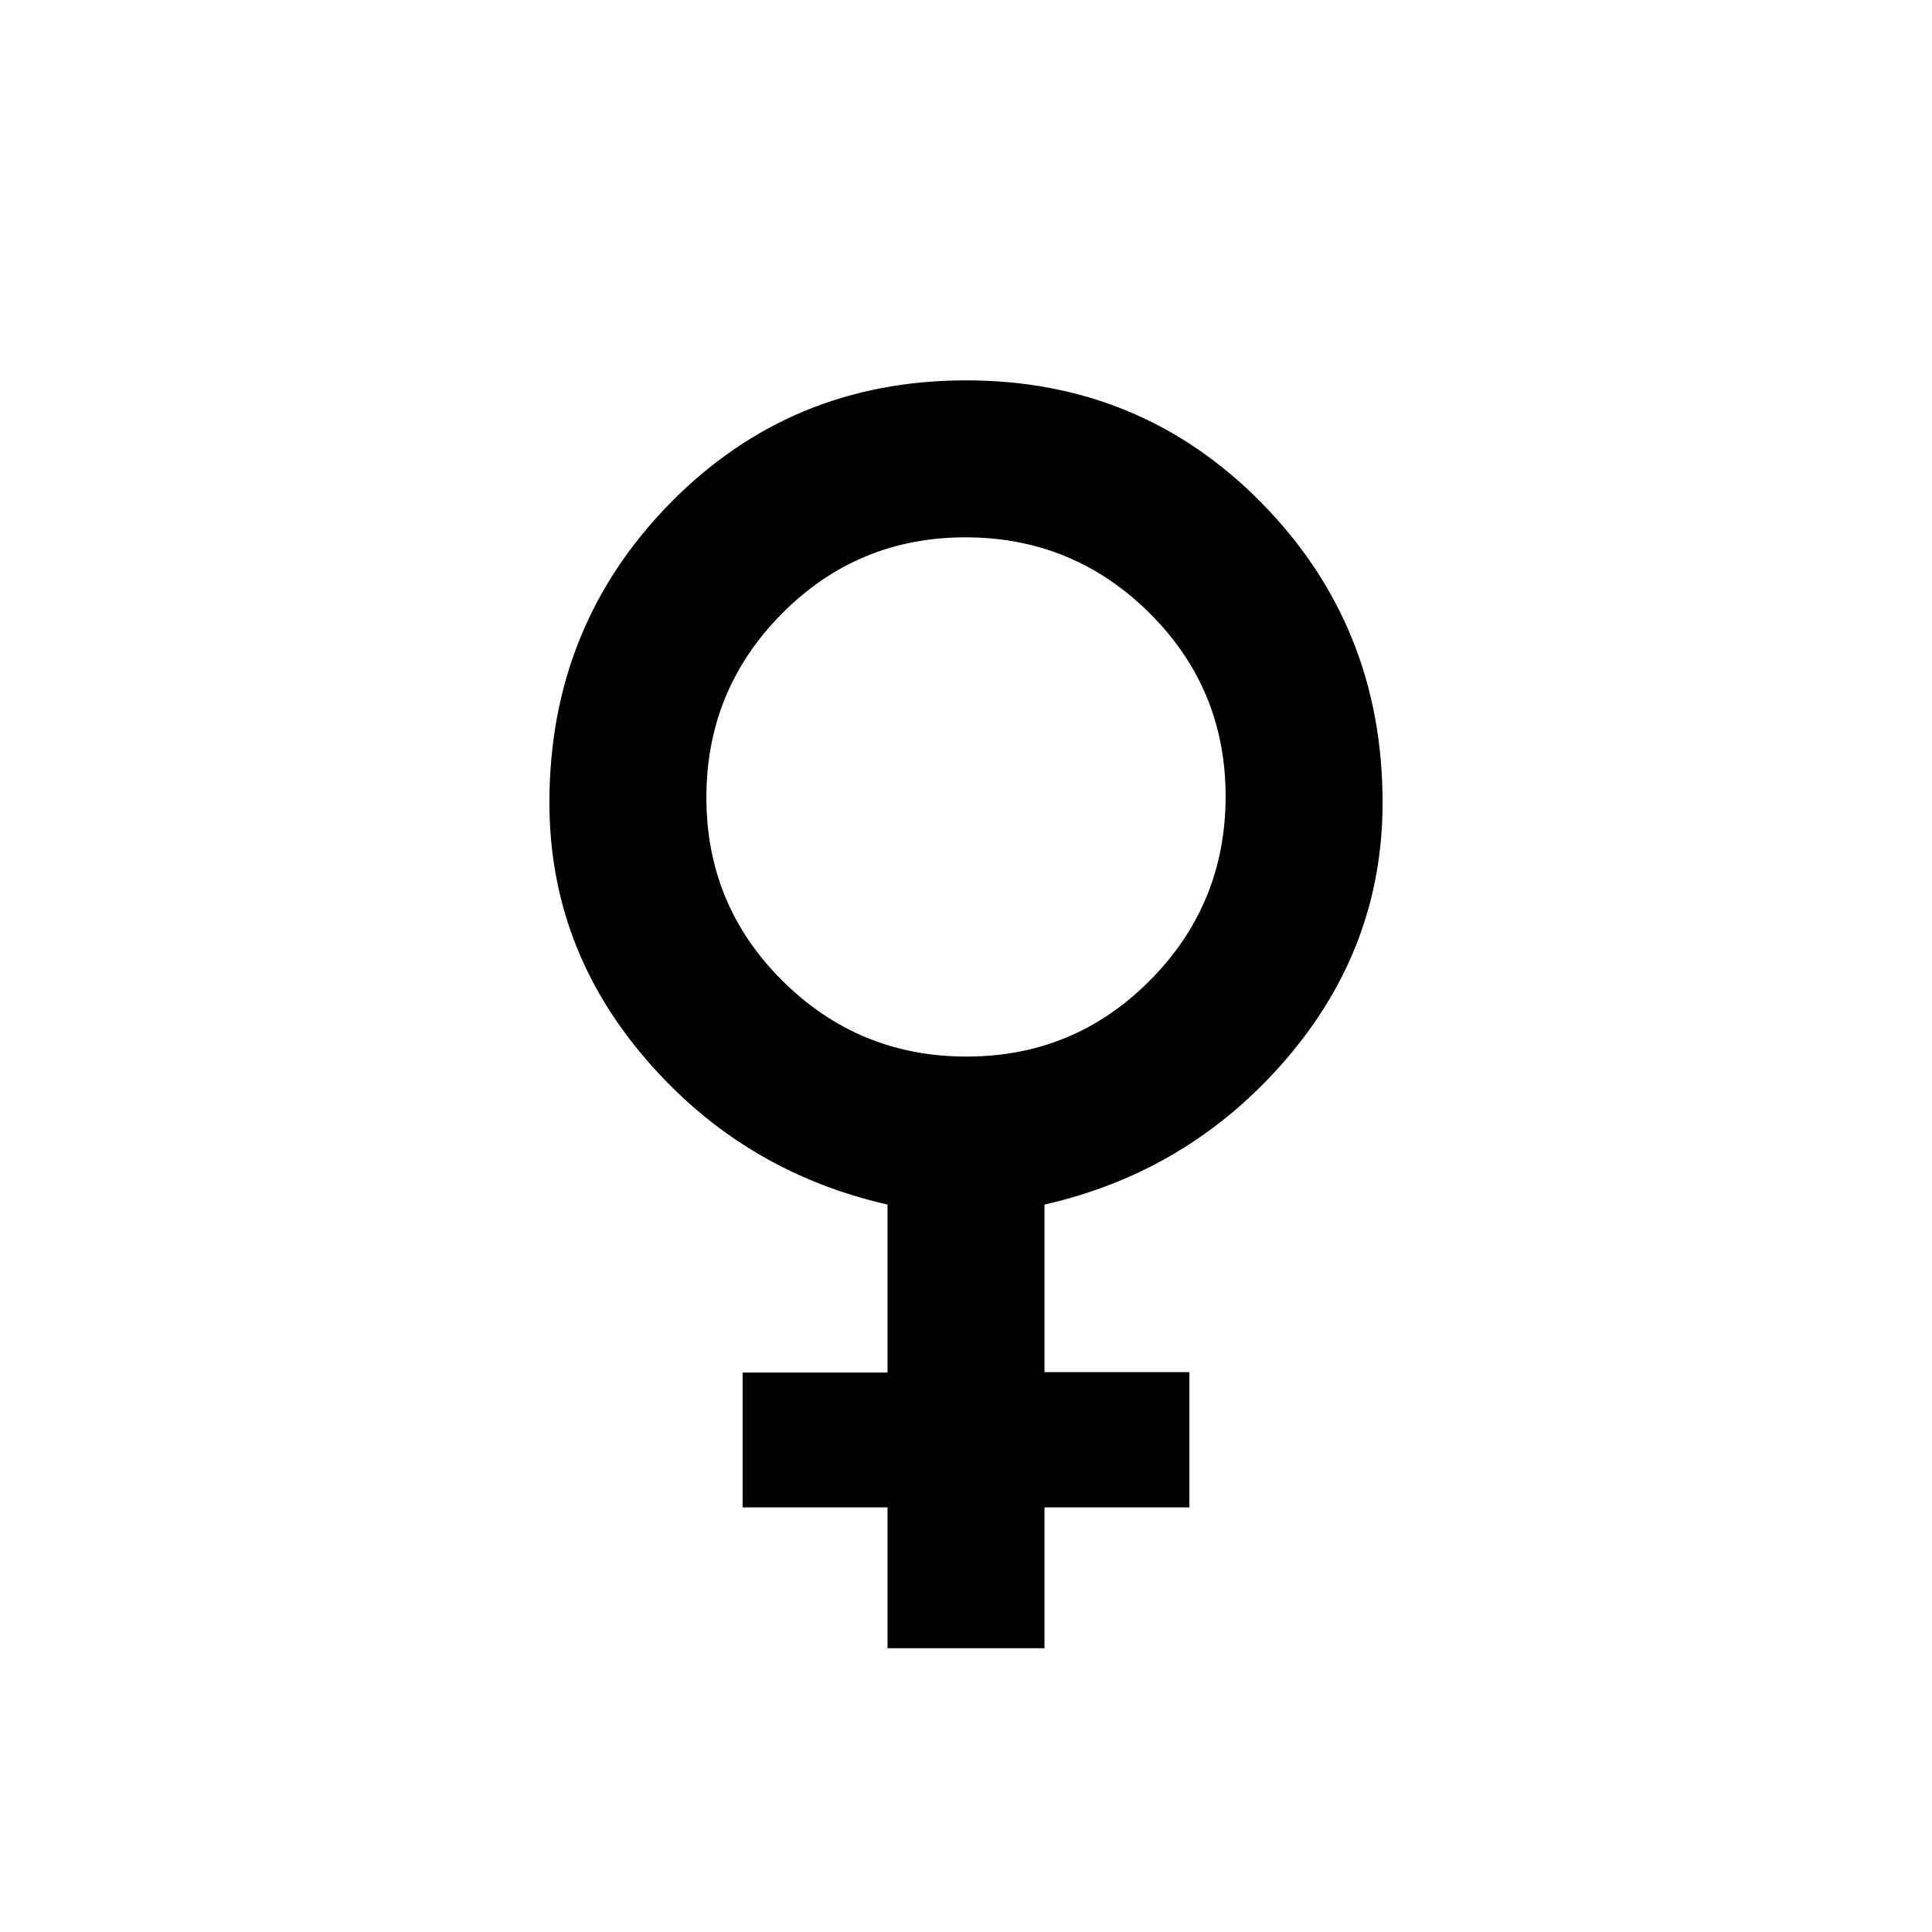 <svg xmlns="http://www.w3.org/2000/svg" height="20" viewBox="0 -960 960 960" width="20"><path d="M441-141v-70h-72v-67h72v-83.46q-71.85-16.31-119.92-72.08Q273-489.3 273-561.23q0-87.56 59.92-148.67Q392.85-771 480-771t147.08 61.1Q687-648.79 687-561.23q0 71.93-48.08 127.69-48.07 55.77-119.92 72.08v83.27h72V-211h-72v70h-78Zm39.28-294q53.57 0 91.14-37.86Q609-510.72 609-564.28q0-53.57-37.86-91.14Q533.28-693 479.72-693q-53.57 0-91.14 37.86Q351-617.28 351-563.72q0 53.57 37.86 91.14Q426.72-435 480.28-435Z"/></svg>